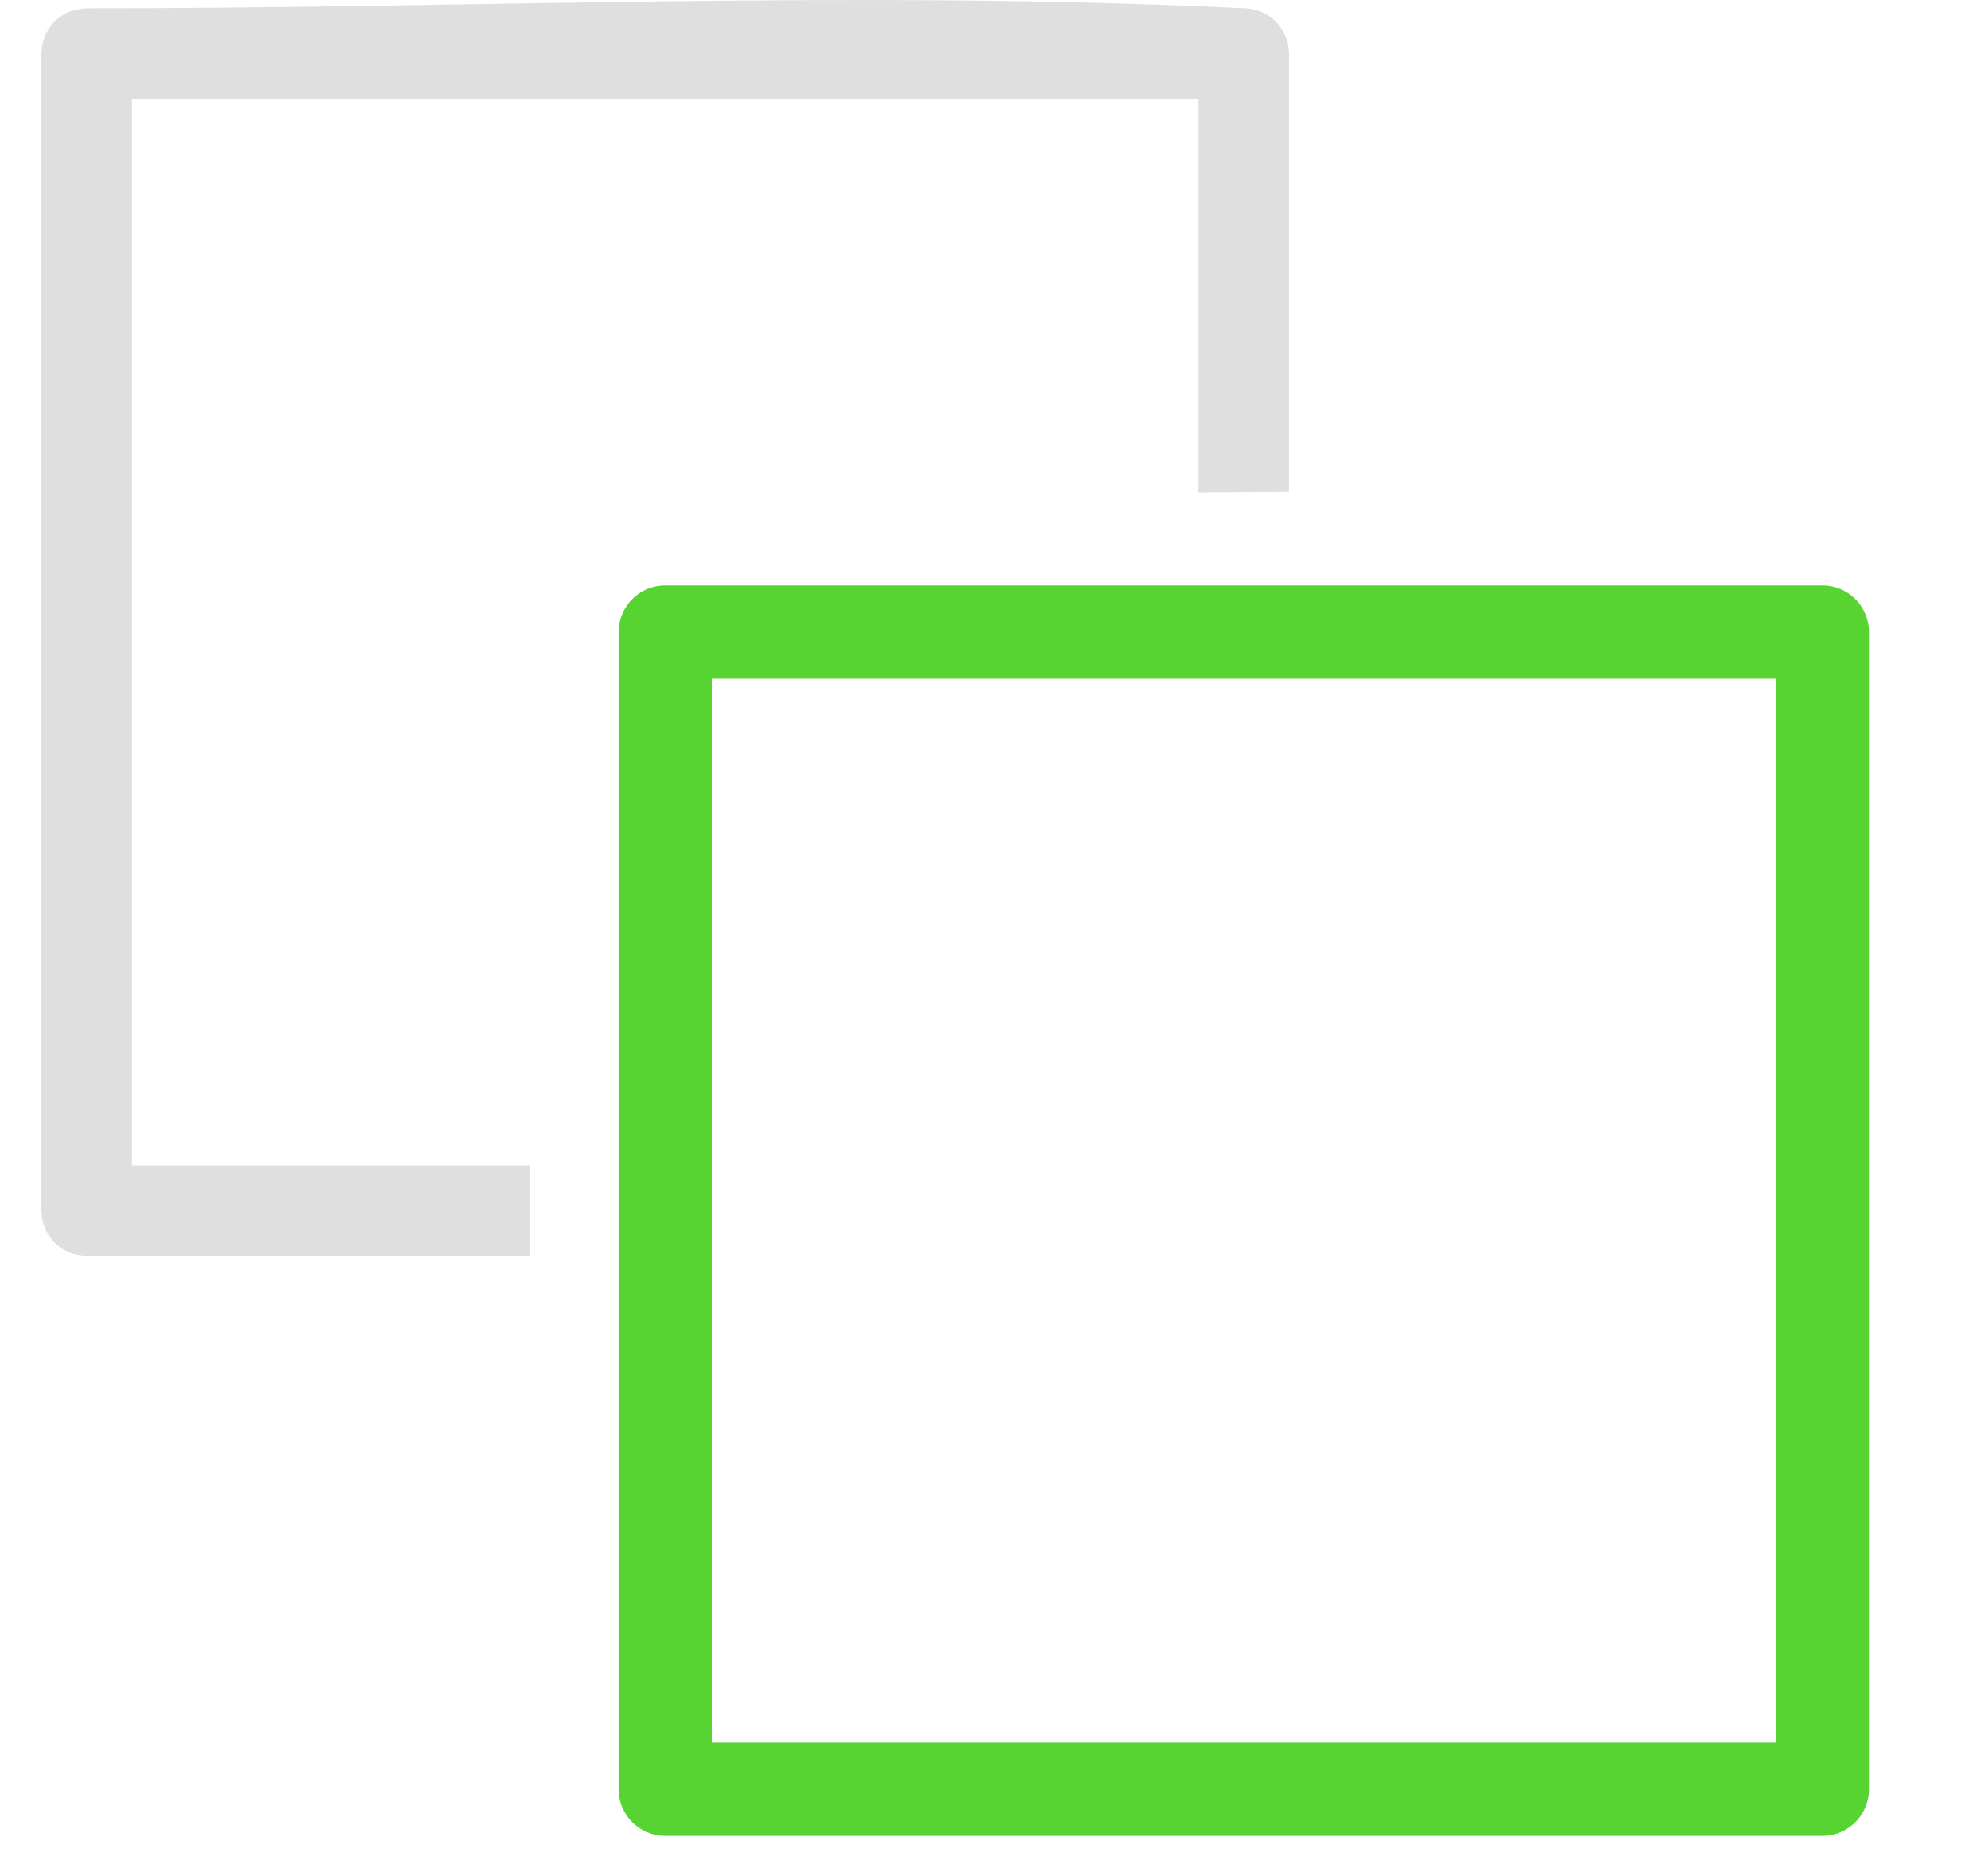 <?xml version="1.0" encoding="UTF-8" standalone="no"?><!DOCTYPE svg PUBLIC "-//W3C//DTD SVG 1.1//EN" "http://www.w3.org/Graphics/SVG/1.1/DTD/svg11.dtd"><svg width="100%" height="100%" viewBox="0 0 16 15" version="1.1" xmlns="http://www.w3.org/2000/svg" xmlns:xlink="http://www.w3.org/1999/xlink" xml:space="preserve" xmlns:serif="http://www.serif.com/" style="fill-rule:evenodd;clip-rule:evenodd;stroke-linecap:round;stroke-linejoin:round;stroke-miterlimit:1.5;"><g id="operation-send-forward"><path d="M4.262,10.107l-3.565,0c-0.048,-0.002 -0.094,-0.009 -0.139,-0.027c-0.1,-0.042 -0.178,-0.128 -0.209,-0.231c-0.011,-0.035 -0.014,-0.069 -0.016,-0.106l0,-9.313c0.002,-0.036 0.005,-0.07 0.016,-0.105c0.031,-0.104 0.109,-0.189 0.209,-0.231c0.045,-0.018 0.091,-0.025 0.139,-0.027c3.116,0 6.236,-0.151 9.349,0.001c0.036,0.006 0.07,0.012 0.103,0.026c0.1,0.042 0.178,0.127 0.209,0.231c0.011,0.035 0.014,0.069 0.016,0.105l0,3.53c-0.243,0.002 -0.485,0.003 -0.728,0.005l0,-3.171l-8.585,0l0,8.586l3.201,0l0,0.727Z" style="fill:#dfdfdf;"/><rect x="5.354" y="5.087" width="9.313" height="9.313" style="fill:none;stroke:#58d432;stroke-width:0.75px;"/></g></svg>